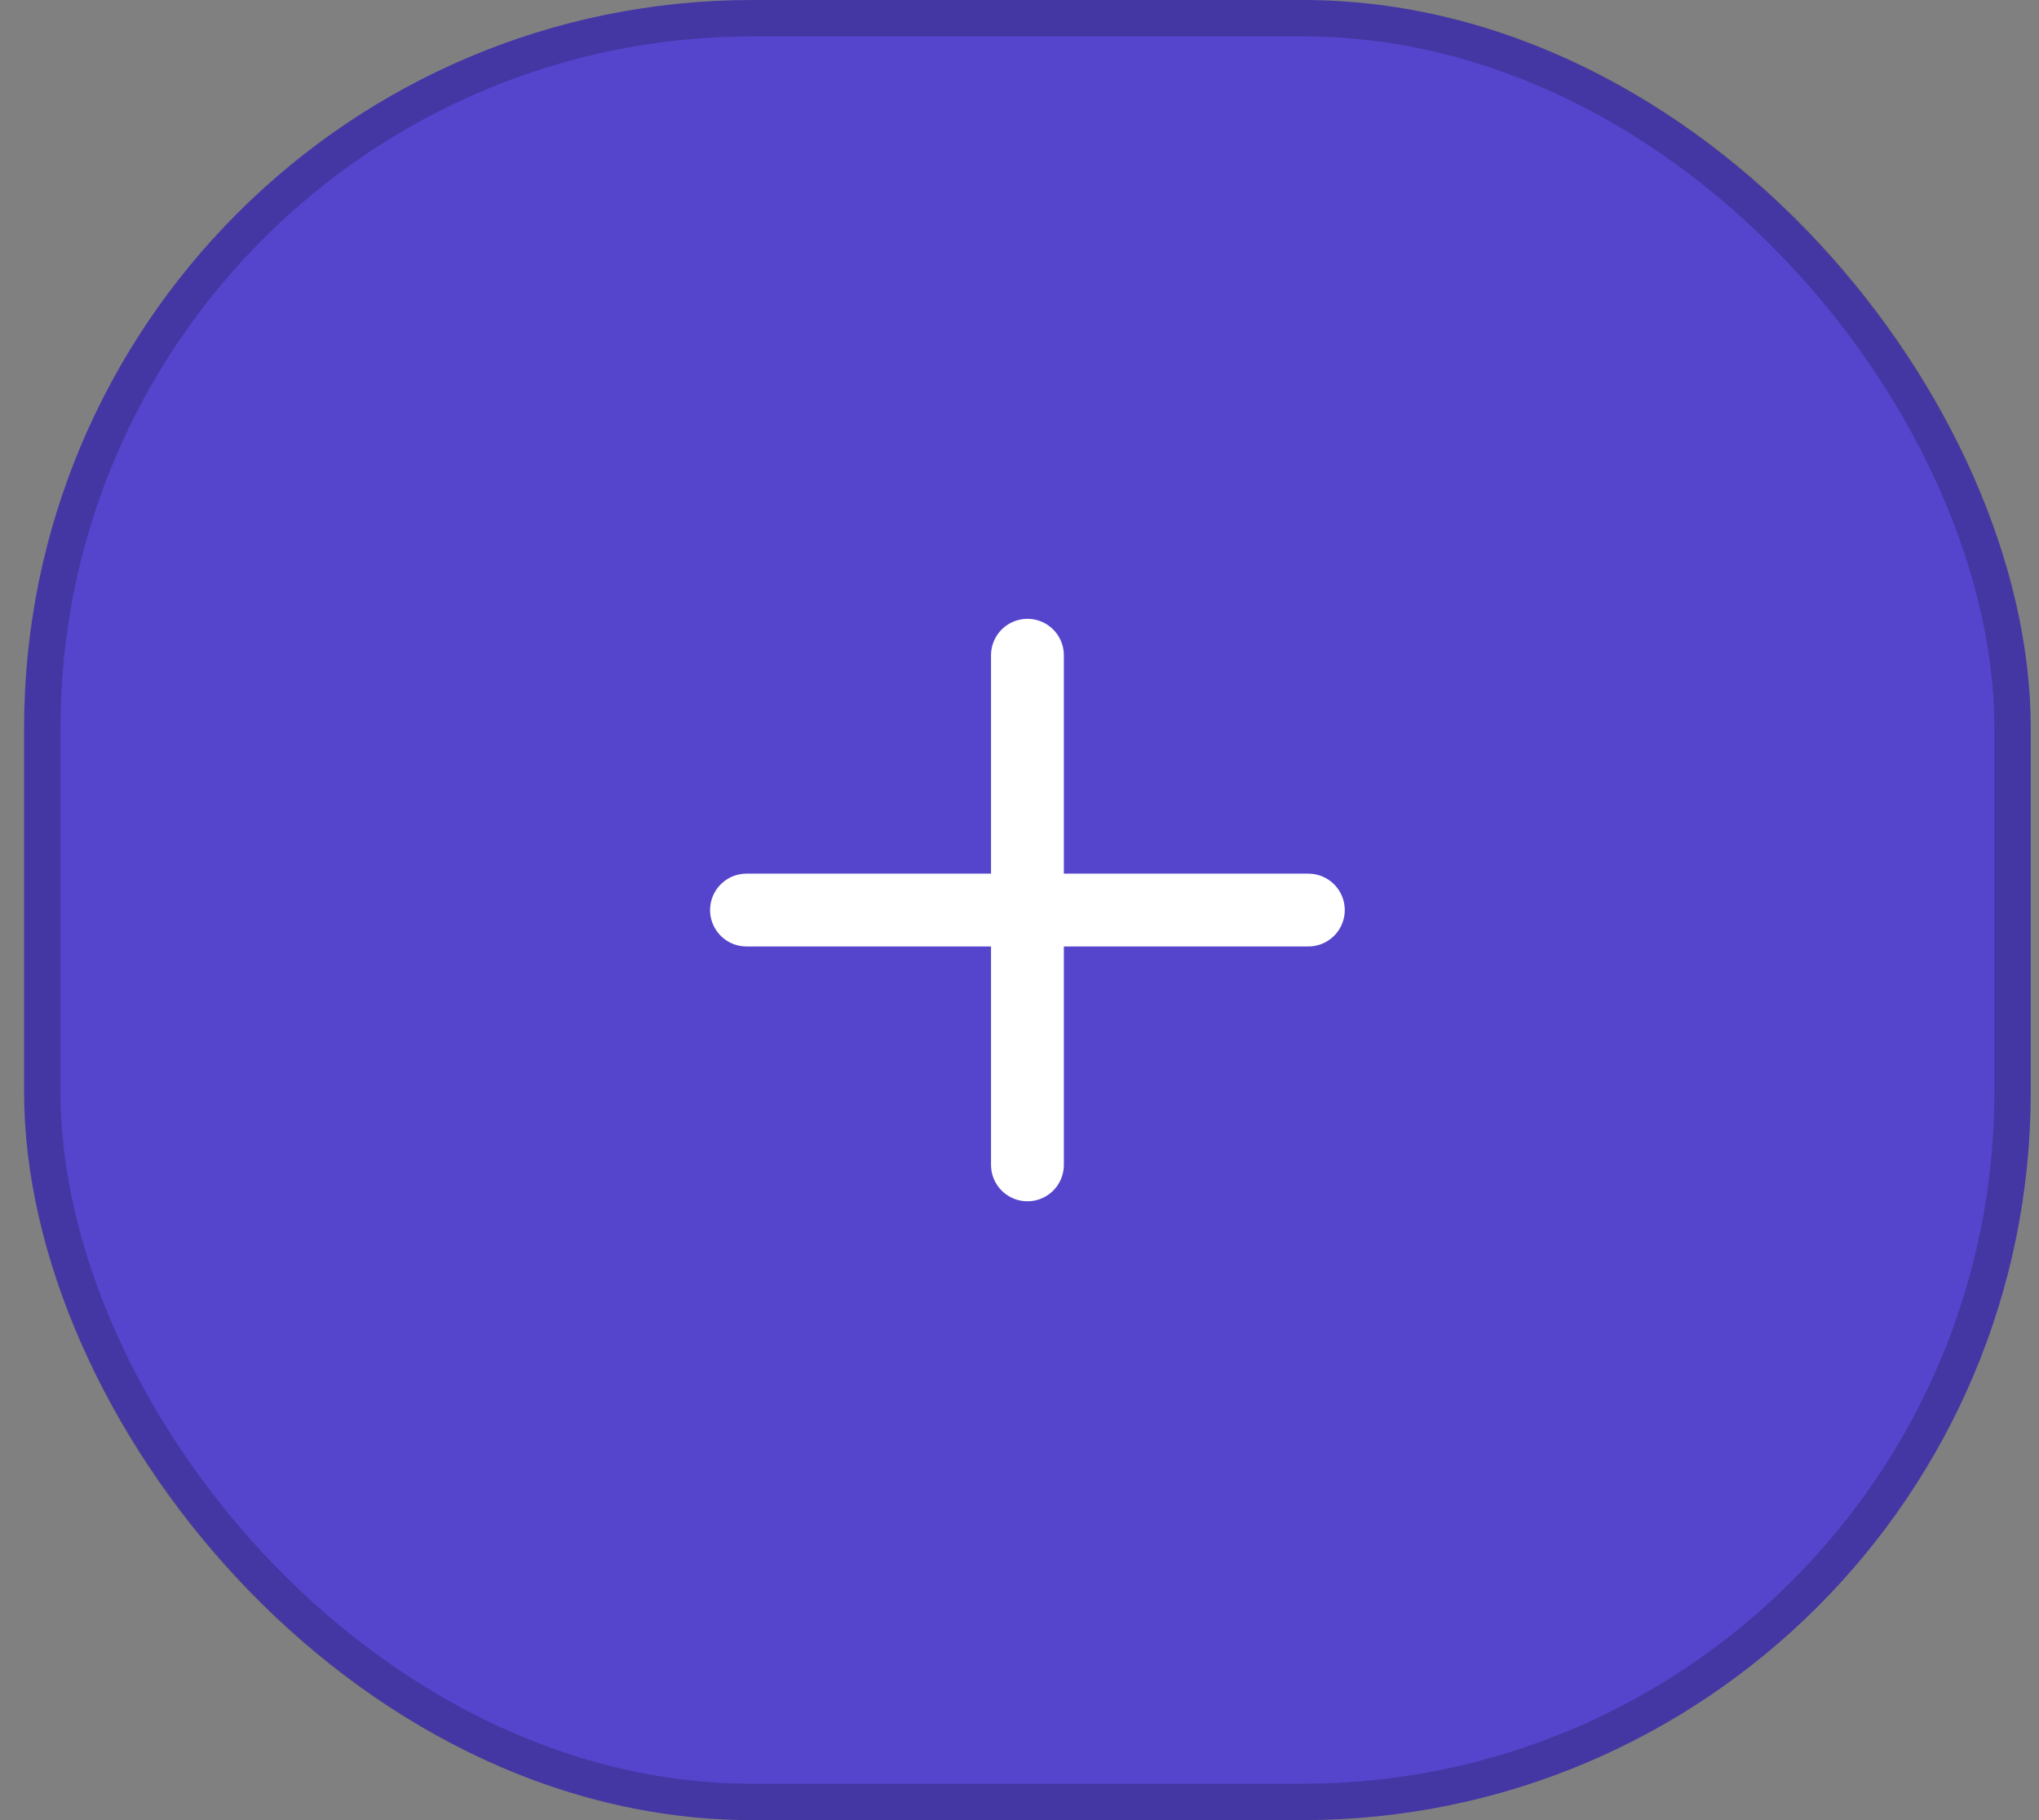 <svg width="56" height="50" viewBox="0 0 56 50" fill="none" xmlns="http://www.w3.org/2000/svg">
<rect x="0" y="0" width="56" height="50" fill="#808080" stroke="none"/>
<rect x="0.662" width="55.111" height="50" rx="20" fill="#5545CD"/>
<rect x="1.162" y="0.5" width="54.111" height="49" rx="19.5" stroke="black" stroke-opacity="0.2"/>
<path d="M28.218 18V32" stroke="white" stroke-width="2" stroke-linecap="round" stroke-linejoin="round"/>
<path d="M20.502 25H35.933" stroke="white" stroke-width="2" stroke-linecap="round" stroke-linejoin="round"/>
</svg>
